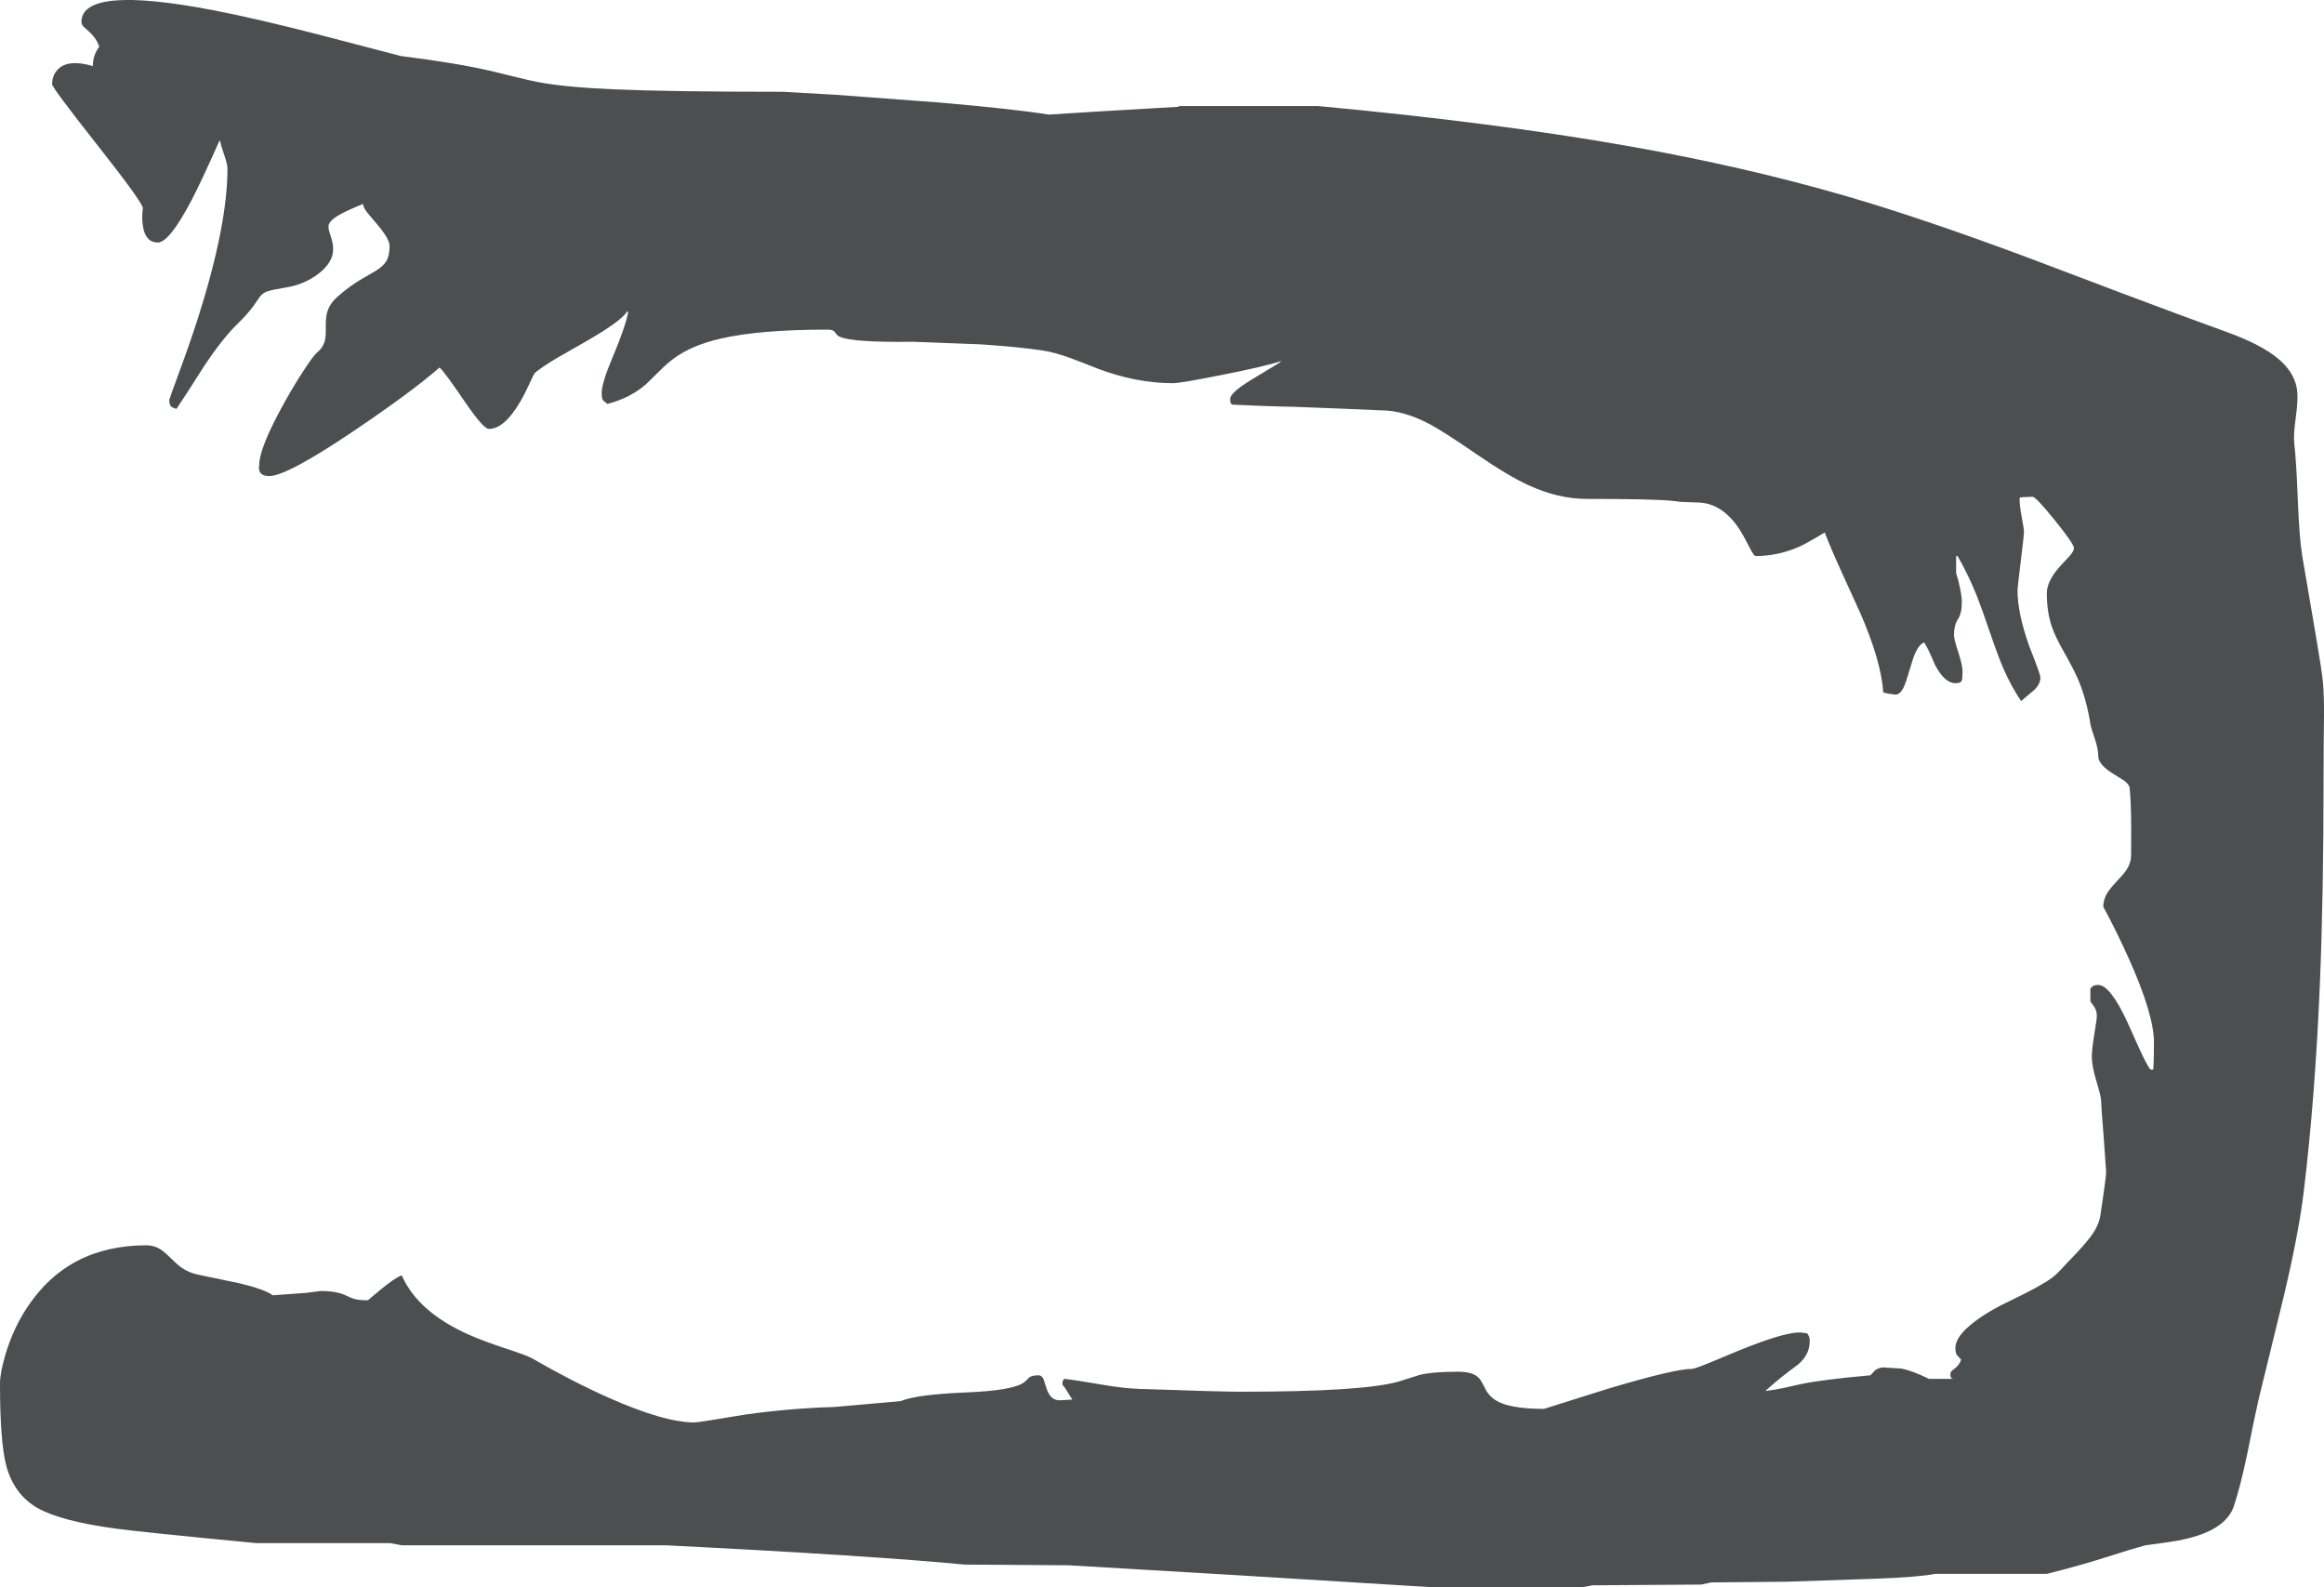 <?xml version="1.0" encoding="UTF-8" standalone="no"?>
<svg xmlns:ffdec="https://www.free-decompiler.com/flash" xmlns:xlink="http://www.w3.org/1999/xlink" ffdec:objectType="shape" height="1111.25px" width="1627.05px" xmlns="http://www.w3.org/2000/svg">
  <g transform="matrix(1.0, 0.0, 0.0, 1.0, -564.25, 659.0)">
    <path d="M2050.1 -453.65 Q2091.6 -438.0 2122.75 -426.75 2147.75 -417.8 2159.8 -407.4 2169.95 -398.7 2172.15 -387.8 2173.5 -380.85 2171.7 -368.0 2169.75 -354.35 2170.5 -348.25 2171.85 -337.55 2172.95 -309.35 2174.0 -282.9 2176.0 -270.25 L2186.25 -210.15 Q2189.7 -190.0 2190.55 -181.4 2191.4 -172.7 2191.3 -158.15 2191.0 -135.3 2191.0 -114.5 2191.0 -32.05 2188.4 30.15 2185.1 109.4 2177.0 176.25 2173.45 205.05 2163.0 249.0 L2145.25 321.75 Q2142.75 332.75 2137.6 358.6 2132.65 382.05 2128.25 395.25 2122.95 411.05 2096.95 417.7 2089.05 419.75 2078.0 421.15 L2066.25 422.75 Q2057.25 425.15 2037.95 431.35 2020.9 436.8 1997.25 442.75 L1919.25 442.75 Q1907.45 445.05 1877.45 446.15 L1815.25 448.25 1762.25 448.75 1755.25 450.25 1679.25 450.75 1671.25 452.25 1569.25 452.25 1431.15 443.75 1312.5 436.75 1239.5 436.25 Q1176.05 430.1 1030.5 422.75 L845.5 422.75 837.5 421.25 743.75 421.25 Q661.1 413.3 644.6 411.0 606.75 405.75 590.8 396.8 574.0 387.3 568.6 366.85 564.25 350.35 564.25 309.5 564.25 302.05 568.15 288.9 573.5 271.0 583.25 256.25 611.95 212.75 666.75 212.75 672.05 212.75 676.35 215.4 679.05 217.05 683.55 221.5 688.4 226.3 691.3 228.35 696.45 231.95 702.75 233.25 L731.7 239.3 Q749.35 243.45 755.25 247.75 L778.55 246.05 788.75 244.75 Q800.25 244.75 806.75 248.0 810.15 249.7 812.1 250.25 815.8 251.25 821.75 251.25 L830.8 243.7 Q840.5 235.7 845.5 233.75 856.8 259.55 892.9 275.5 902.75 279.85 919.25 285.3 933.4 289.95 936.5 291.75 965.3 308.3 990.05 319.3 1029.2 336.75 1050.5 336.75 1053.25 336.75 1085.85 331.25 1118.05 326.75 1148.3 325.95 L1194.9 321.8 Q1205.8 317.2 1240.5 315.75 1272.95 314.45 1280.9 308.9 1282.85 307.55 1284.75 305.3 1286.7 303.75 1291.5 303.75 1293.6 303.75 1294.85 306.5 L1296.8 312.5 Q1299.45 321.25 1306.0 321.25 L1315.0 320.75 1311.95 315.9 Q1309.35 311.6 1308.0 310.25 L1308.2 308.05 Q1308.5 306.9 1309.5 306.25 1316.85 307.05 1336.45 310.4 1351.45 312.95 1361.5 313.25 1418.5 315.25 1433.0 315.25 1517.95 315.25 1543.05 308.25 L1558.25 303.45 Q1567.3 301.25 1585.25 301.25 1595.2 301.25 1599.3 305.3 1600.8 306.8 1602.2 309.5 L1604.65 314.25 Q1608.15 320.3 1615.3 323.2 1625.3 327.25 1645.25 327.25 L1689.7 313.25 Q1736.55 299.25 1748.75 299.25 1750.7 299.25 1760.4 295.25 L1781.45 286.5 Q1812.7 273.75 1824.25 273.75 L1828.9 274.25 Q1829.65 274.5 1829.75 274.75 L1830.5 276.05 Q1831.25 277.05 1831.25 280.0 1831.25 289.15 1823.2 296.15 1810.5 305.4 1801.25 313.75 L1800.25 314.75 Q1807.6 313.85 1813.75 312.45 L1824.65 310.0 Q1840.3 306.7 1873.75 303.75 L1876.7 300.55 Q1879.35 298.25 1883.25 298.25 L1895.65 299.05 Q1903.25 300.6 1914.75 306.25 L1931.75 306.25 1930.4 305.75 Q1929.75 305.35 1929.75 302.25 1929.75 301.3 1932.75 299.0 1936.15 296.4 1937.25 292.75 L1934.15 289.4 Q1933.25 287.9 1933.25 284.5 1933.25 276.4 1946.55 266.3 1956.75 258.5 1972.25 251.25 1993.9 240.85 2001.4 235.1 2004.15 232.95 2006.75 230.1 L2011.75 224.75 Q2024.0 212.3 2028.9 205.35 2033.8 198.3 2034.75 191.75 L2037.3 174.3 Q2038.75 164.15 2038.75 161.0 L2037.0 136.25 Q2035.25 114.0 2035.25 111.5 2035.25 108.75 2032.0 98.0 2028.75 87.25 2028.75 80.75 2028.75 75.75 2030.5 65.0 2032.25 54.25 2032.25 52.25 2032.25 49.0 2030.75 46.3 L2027.75 42.0 2027.75 33.0 2029.0 31.75 Q2030.25 30.5 2033.25 30.5 2041.4 30.5 2053.2 55.55 L2062.1 75.3 Q2066.95 86.0 2069.75 89.75 L2071.75 89.75 Q2072.25 84.25 2072.25 70.75 2072.25 51.15 2054.5 11.7 2045.65 -8.0 2036.75 -24.25 2036.75 -29.4 2039.8 -34.25 2041.65 -37.2 2046.5 -42.35 2051.4 -47.5 2053.2 -50.35 2056.25 -55.15 2056.25 -60.25 L2056.3 -80.0 Q2056.2 -97.85 2055.25 -107.25 2055.0 -109.8 2051.5 -112.45 L2043.95 -117.2 Q2033.25 -123.65 2033.25 -129.75 2033.25 -134.7 2030.9 -141.65 2028.1 -149.75 2027.75 -152.25 2025.1 -168.95 2019.6 -182.3 2016.5 -189.8 2009.5 -202.1 2003.2 -213.15 2000.9 -219.9 1997.25 -230.45 1997.25 -243.75 1997.25 -252.35 2006.75 -262.85 L2013.3 -269.9 Q2016.25 -273.35 2016.25 -275.25 2016.25 -278.2 2002.9 -294.75 1989.55 -311.25 1987.25 -311.25 L1980.9 -311.0 1978.25 -310.75 Q1977.95 -306.5 1979.55 -297.8 1981.25 -288.6 1981.25 -286.75 1981.25 -284.25 1979.0 -266.1 1976.75 -248.0 1976.75 -245.5 1976.75 -229.95 1984.75 -207.15 1992.75 -187.0 1992.75 -184.75 1992.75 -180.3 1988.65 -176.2 L1979.25 -168.25 Q1972.2 -178.6 1966.55 -191.7 1962.95 -200.1 1957.45 -216.2 1951.45 -233.85 1948.15 -242.1 1942.1 -257.1 1934.75 -269.75 L1933.75 -269.75 1933.75 -257.75 Q1935.35 -253.0 1936.5 -247.25 1937.75 -241.1 1937.75 -237.5 1937.75 -229.6 1935.0 -225.5 1932.25 -221.35 1932.25 -214.25 1932.25 -211.55 1935.25 -202.45 1938.25 -193.3 1938.25 -188.75 L1938.0 -183.85 1937.75 -182.75 1937.2 -181.75 Q1936.3 -180.75 1933.25 -180.75 1925.65 -180.75 1918.95 -193.6 1913.15 -207.35 1911.25 -209.25 1907.75 -207.75 1905.05 -201.65 1903.5 -198.15 1900.95 -189.3 1898.55 -181.0 1897.0 -177.8 1894.5 -172.75 1891.25 -172.75 L1887.0 -173.3 1882.75 -174.25 Q1881.25 -196.35 1866.65 -229.85 L1853.8 -258.05 Q1845.95 -275.25 1841.75 -286.25 1828.95 -278.5 1823.5 -276.1 1808.8 -269.75 1793.25 -269.75 1792.2 -269.75 1789.2 -275.6 1784.8 -284.3 1782.05 -288.5 1769.7 -307.25 1752.25 -307.25 L1741.4 -307.65 1734.0 -308.5 Q1720.35 -309.75 1675.25 -309.75 1655.1 -309.75 1634.1 -319.45 1620.25 -325.8 1598.45 -340.75 1574.55 -357.15 1565.25 -362.05 1546.85 -371.75 1531.25 -371.75 L1502.05 -373.0 1469.5 -374.25 Q1465.45 -374.25 1449.0 -374.8 L1427.0 -375.75 1426.25 -376.25 Q1425.5 -376.75 1425.5 -379.75 1425.5 -384.0 1439.6 -392.7 L1459.5 -404.75 1461.5 -406.25 Q1448.9 -402.3 1418.8 -396.35 1390.45 -390.75 1385.5 -390.75 1360.0 -390.75 1333.3 -400.75 1319.85 -406.1 1313.35 -408.45 1302.3 -412.5 1293.5 -413.75 1277.85 -416.1 1250.75 -417.95 L1203.5 -419.75 Q1159.85 -419.15 1151.45 -423.6 1150.2 -424.3 1148.5 -426.8 1147.45 -428.25 1143.5 -428.25 1096.4 -428.25 1069.2 -422.05 1047.95 -417.25 1035.1 -407.4 1030.85 -404.2 1025.45 -398.75 L1016.7 -390.2 Q1005.7 -380.45 989.5 -376.25 986.75 -378.25 986.2 -379.2 985.5 -380.4 985.5 -384.0 985.5 -390.8 993.05 -408.65 1001.8 -429.3 1004.0 -440.25 L1003.5 -441.25 Q999.7 -434.4 973.8 -419.6 L953.7 -408.1 Q943.1 -401.75 938.5 -397.75 938.2 -397.5 935.2 -391.0 931.6 -383.1 928.4 -377.7 917.35 -358.75 906.5 -358.75 902.7 -358.75 889.8 -377.6 875.15 -399.1 872.0 -401.75 852.75 -384.9 812.85 -357.95 765.25 -325.75 752.75 -325.75 747.1 -325.75 745.9 -329.35 745.25 -331.2 745.75 -333.5 745.75 -345.65 763.65 -377.75 770.45 -389.95 777.3 -400.3 783.8 -410.2 786.25 -412.25 790.65 -415.9 791.8 -421.0 792.45 -423.7 792.35 -430.55 792.25 -436.95 793.4 -440.7 795.15 -446.5 800.5 -451.25 807.65 -457.65 815.9 -462.75 L827.4 -469.45 Q832.5 -472.65 834.55 -475.95 837.0 -479.95 837.0 -486.75 837.0 -491.9 827.75 -502.6 L821.4 -510.15 Q818.5 -513.95 818.5 -516.0 L818.5 -516.25 Q807.45 -511.8 802.05 -508.75 795.45 -505.0 794.4 -501.7 793.75 -499.55 795.45 -494.7 797.5 -488.9 797.5 -484.5 797.5 -475.4 787.3 -467.45 777.5 -459.9 764.5 -457.75 755.05 -456.25 751.65 -455.1 748.3 -453.95 746.4 -451.55 L741.65 -444.75 Q737.35 -438.9 730.5 -432.25 720.15 -422.2 707.15 -402.7 693.5 -381.1 687.75 -372.75 684.85 -373.7 684.15 -374.35 682.75 -375.65 682.75 -379.0 682.75 -379.55 689.1 -396.8 697.25 -418.8 703.15 -437.3 723.5 -501.45 723.5 -541.0 723.5 -543.75 721.4 -550.0 718.9 -557.25 718.5 -559.75 L718.0 -560.75 Q705.0 -531.45 698.15 -518.45 682.75 -489.25 674.75 -489.25 666.0 -489.25 664.25 -500.95 663.4 -506.85 664.25 -513.25 664.25 -517.1 632.5 -557.35 600.75 -597.6 600.75 -600.0 600.75 -606.6 605.15 -610.8 612.45 -617.7 629.25 -612.75 629.25 -620.45 633.75 -626.25 631.7 -632.45 626.1 -637.3 L622.7 -640.4 Q621.25 -641.95 621.25 -643.5 621.25 -669.6 713.8 -651.8 744.0 -645.95 788.3 -634.55 L845.0 -619.75 Q883.05 -615.05 908.1 -609.3 L925.45 -605.05 Q934.8 -602.7 941.45 -601.45 960.15 -597.95 993.45 -596.5 1032.75 -594.75 1112.5 -594.75 L1149.3 -592.65 1221.05 -587.3 Q1273.15 -582.8 1298.5 -578.8 L1332.9 -580.95 1389.5 -584.25 1389.5 -584.75 1487.25 -584.75 Q1611.25 -573.15 1703.65 -556.85 1785.7 -542.4 1857.2 -521.6 1911.1 -505.9 1984.7 -478.4 L2050.1 -453.65" fill="#4c4f50" fill-rule="evenodd" stroke="none"/>
  </g>
</svg>

